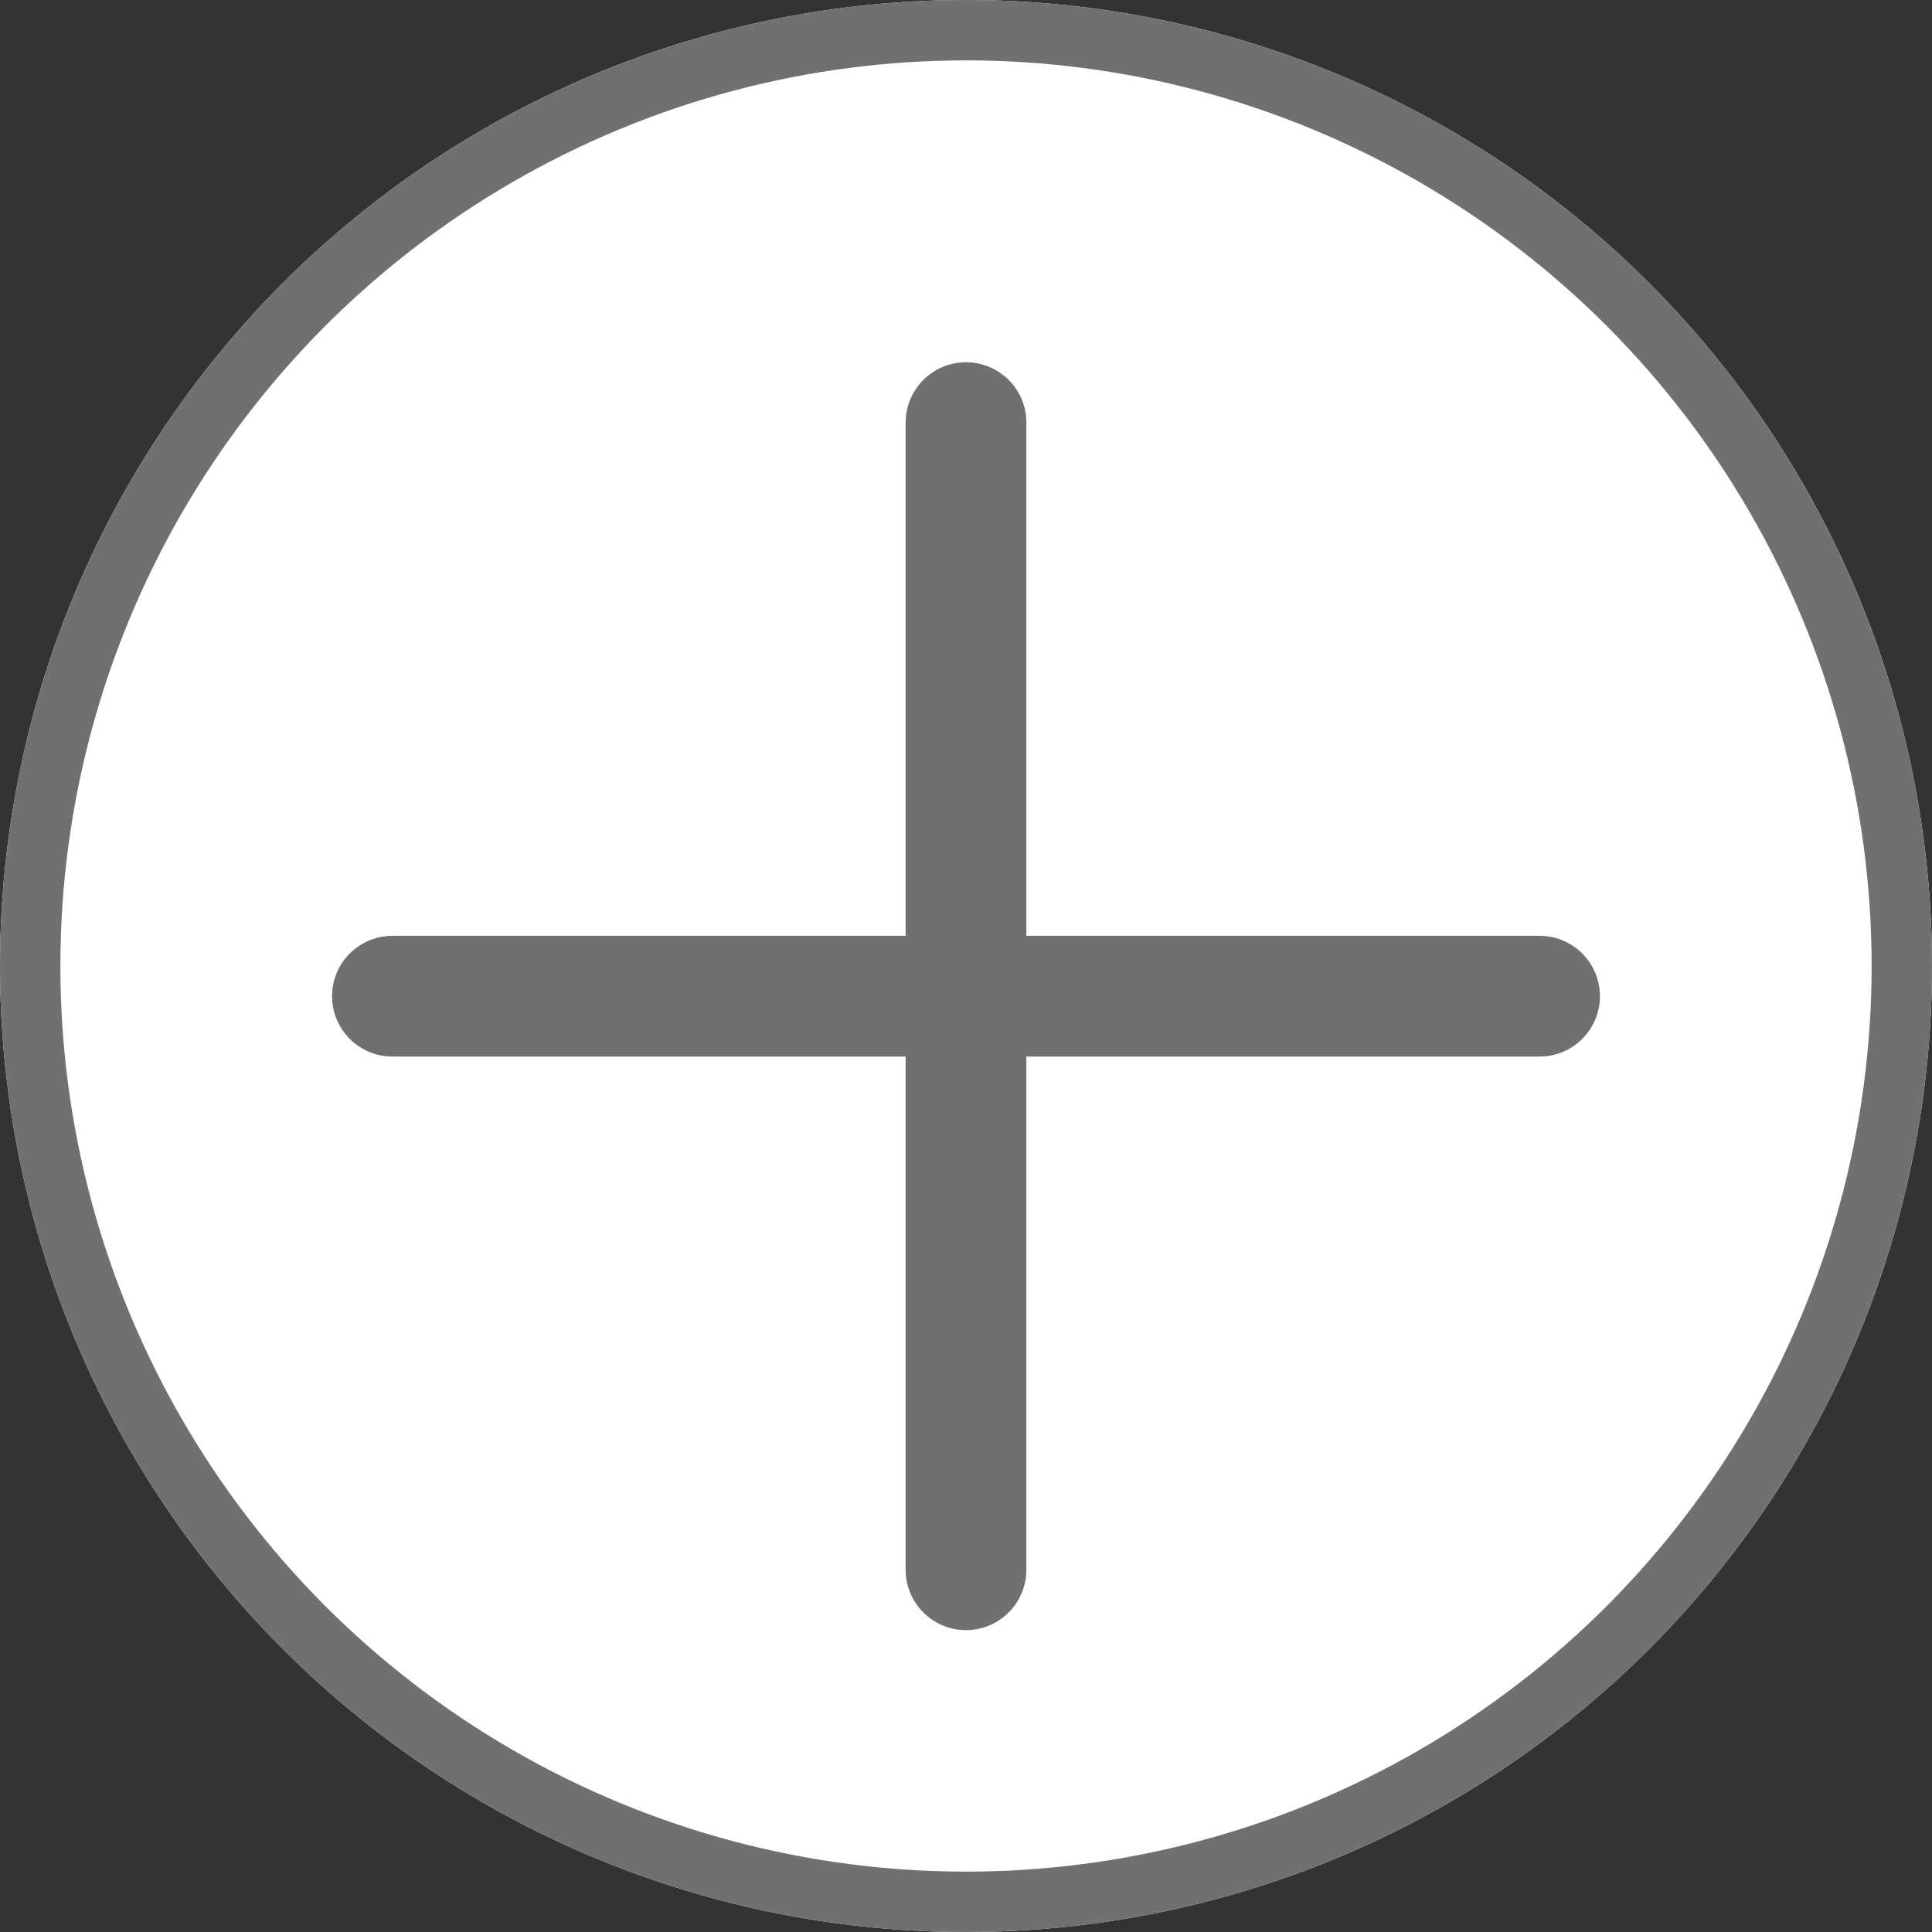 <svg id="Component_3_1" data-name="Component 3 – 1" xmlns="http://www.w3.org/2000/svg" width="32" height="32" viewBox="0 0 32 32">
  <rect x="0" y="0" width="32" height="32" fill="#333333" stroke="none"/>
  <g id="Ellipse_11" data-name="Ellipse 11" fill="#fff" stroke="#707070" stroke-width="1">
    <circle cx="16" cy="16" r="16" stroke="none"/>
    <circle cx="16" cy="16" r="15.5" fill="none"/>
  </g>
  <line id="Line_64" data-name="Line 64" x2="19" transform="translate(6.5 16.5)" fill="none" stroke="#707070" stroke-linecap="round" stroke-width="2"/>
  <line id="Line_65" data-name="Line 65" x2="19" transform="translate(16 7) rotate(90)" fill="none" stroke="#707070" stroke-linecap="round" stroke-width="2"/>
</svg>
